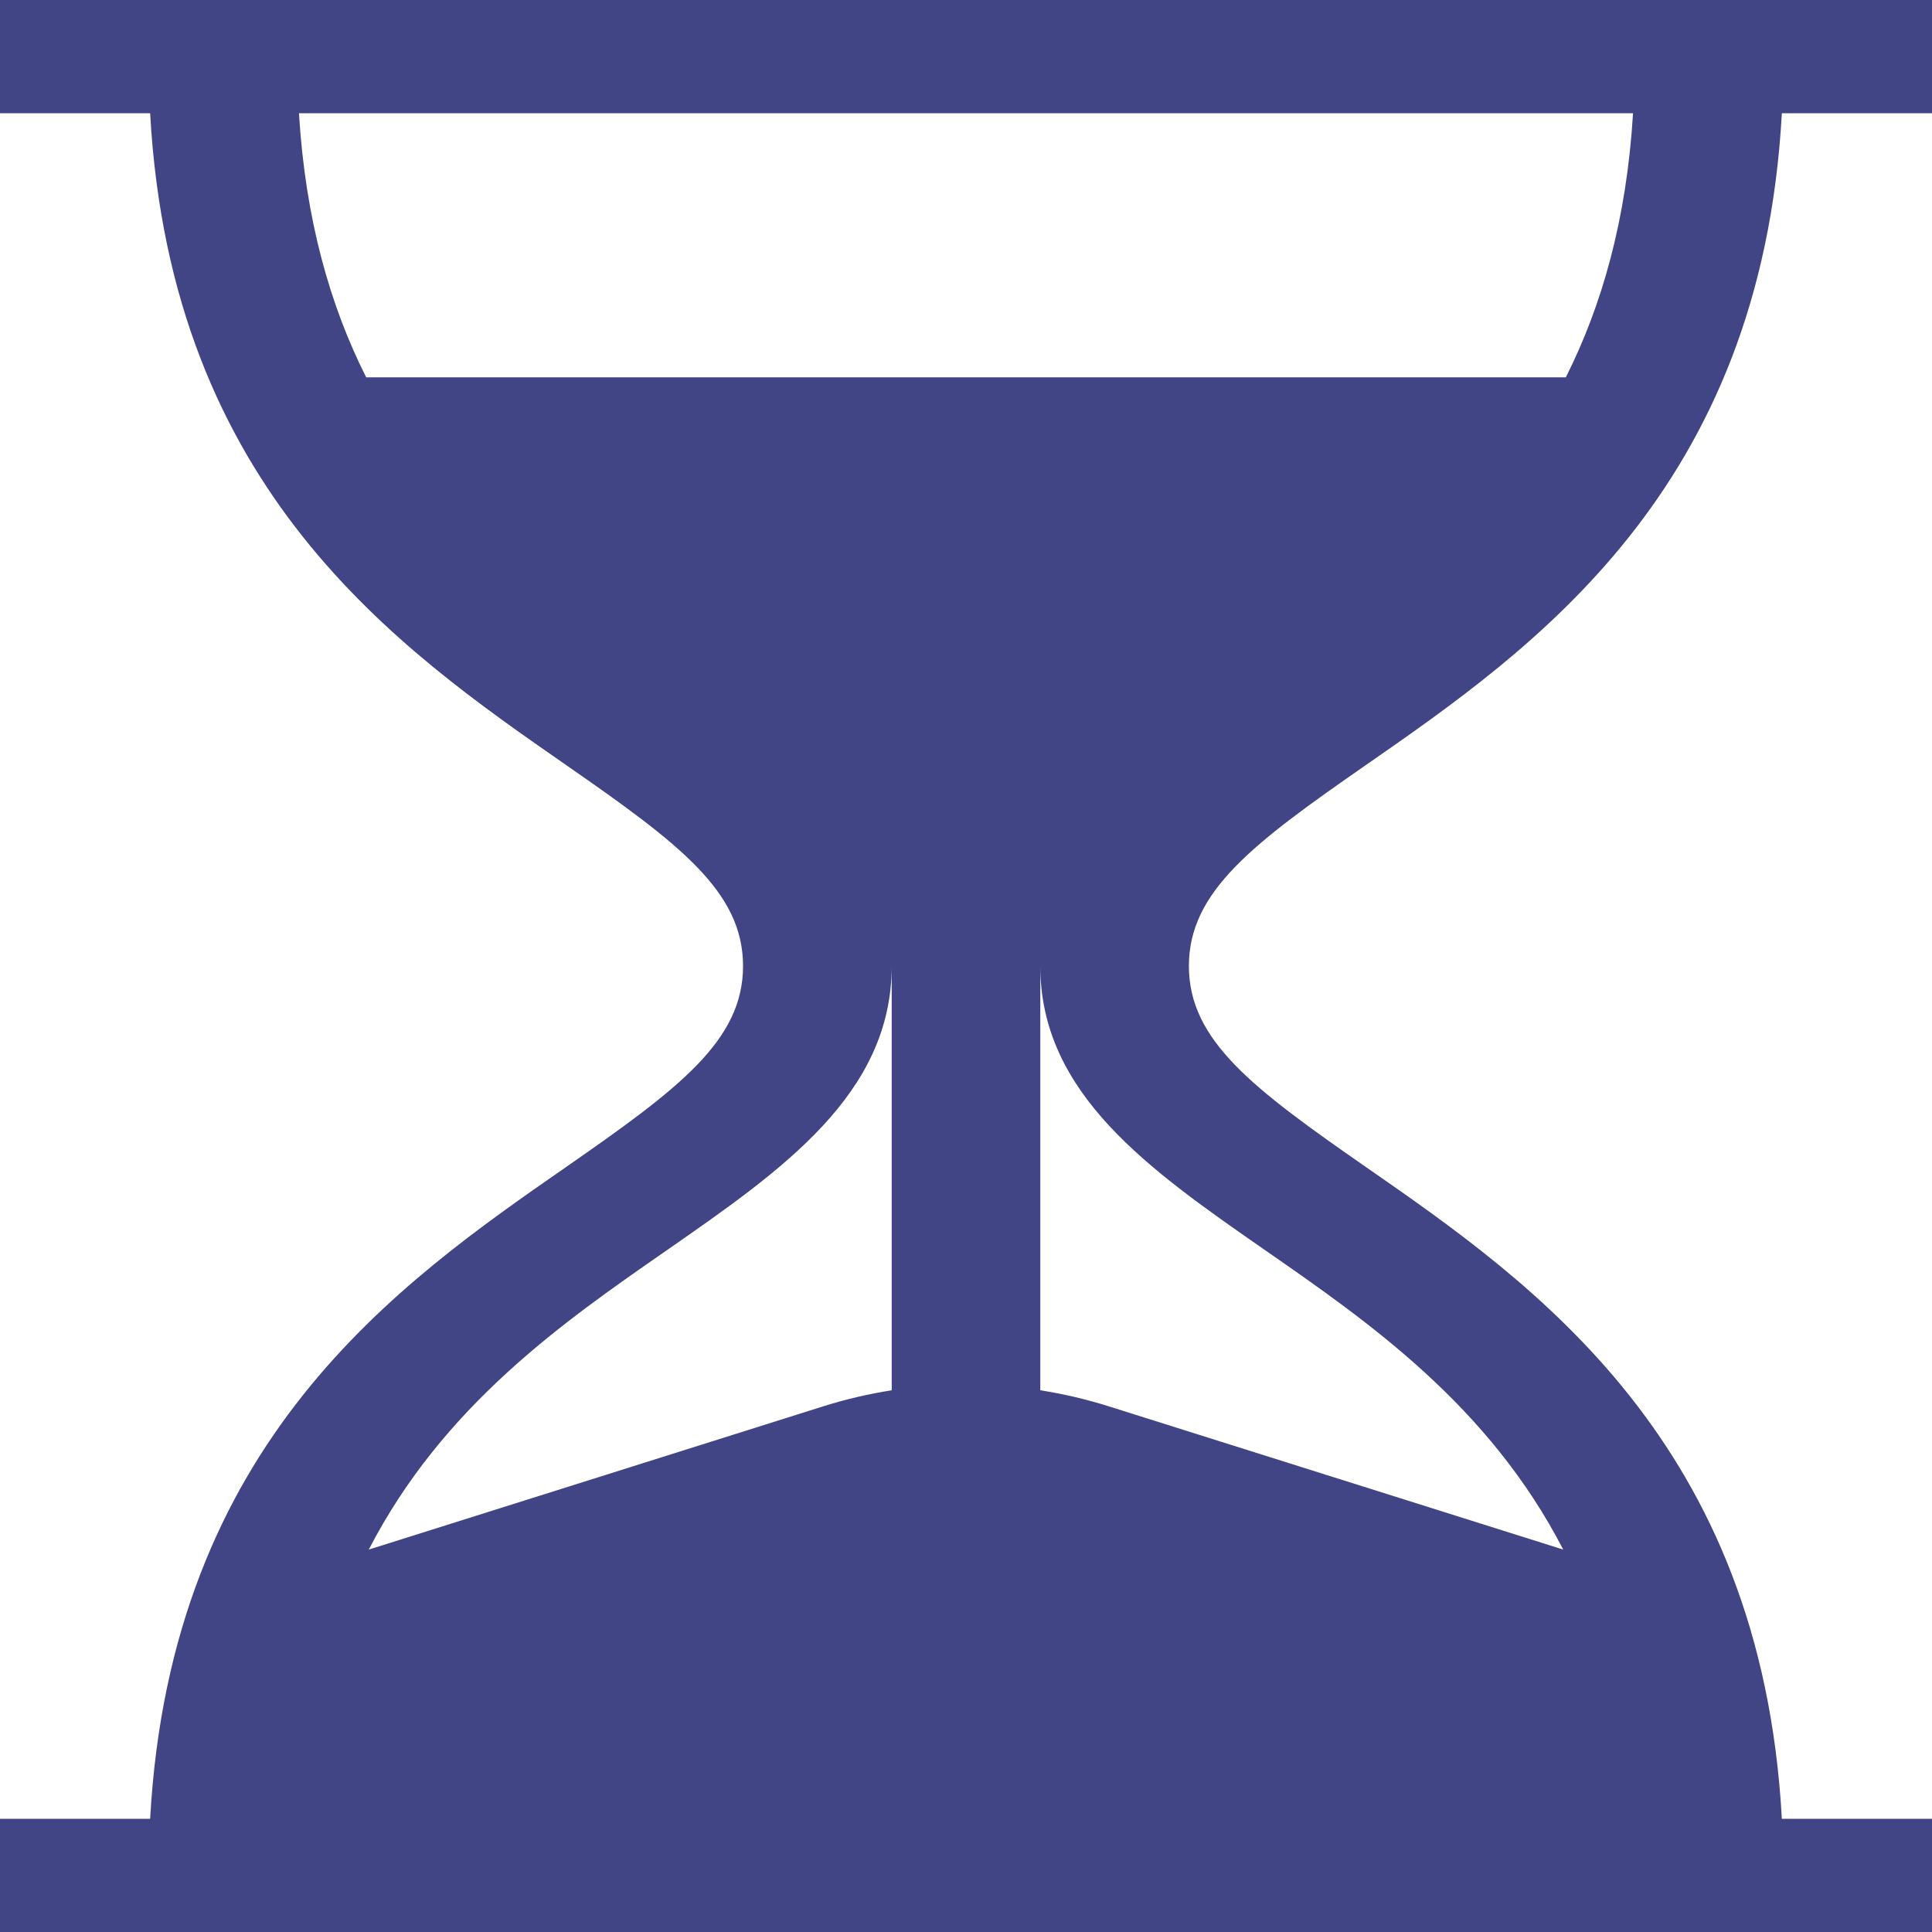 <svg width="35" height="35" viewBox="0 0 35 35" fill="none" xmlns="http://www.w3.org/2000/svg">
<path d="M24.738 13.864C27.785 11.748 31.904 8.887 32.28 2.051H35V0H0V2.051H2.72C3.096 8.887 7.215 11.748 10.262 13.864C12.305 15.283 13.461 16.151 13.461 17.5C13.461 18.849 12.305 19.717 10.262 21.137C7.215 23.252 3.096 26.113 2.72 32.949H0V35H35V32.949H32.28C31.904 26.113 27.785 23.252 24.738 21.137C22.695 19.717 21.538 18.849 21.538 17.5C21.538 16.151 22.695 15.283 24.738 13.864ZM16.154 25.186C15.738 25.252 15.327 25.347 14.926 25.473L6.681 28.072C8.028 25.464 10.196 23.957 12.076 22.652C14.173 21.195 16.154 19.82 16.154 17.5V25.186ZM22.924 22.652C24.804 23.957 26.972 25.464 28.319 28.072L20.074 25.473C19.673 25.347 19.262 25.252 18.846 25.186V17.5C18.846 19.82 20.827 21.195 22.924 22.652ZM6.634 6.836C5.983 5.544 5.533 3.984 5.416 2.051H29.584C29.467 3.984 29.017 5.544 28.366 6.836H6.634Z" fill="#424585"/>
</svg>
